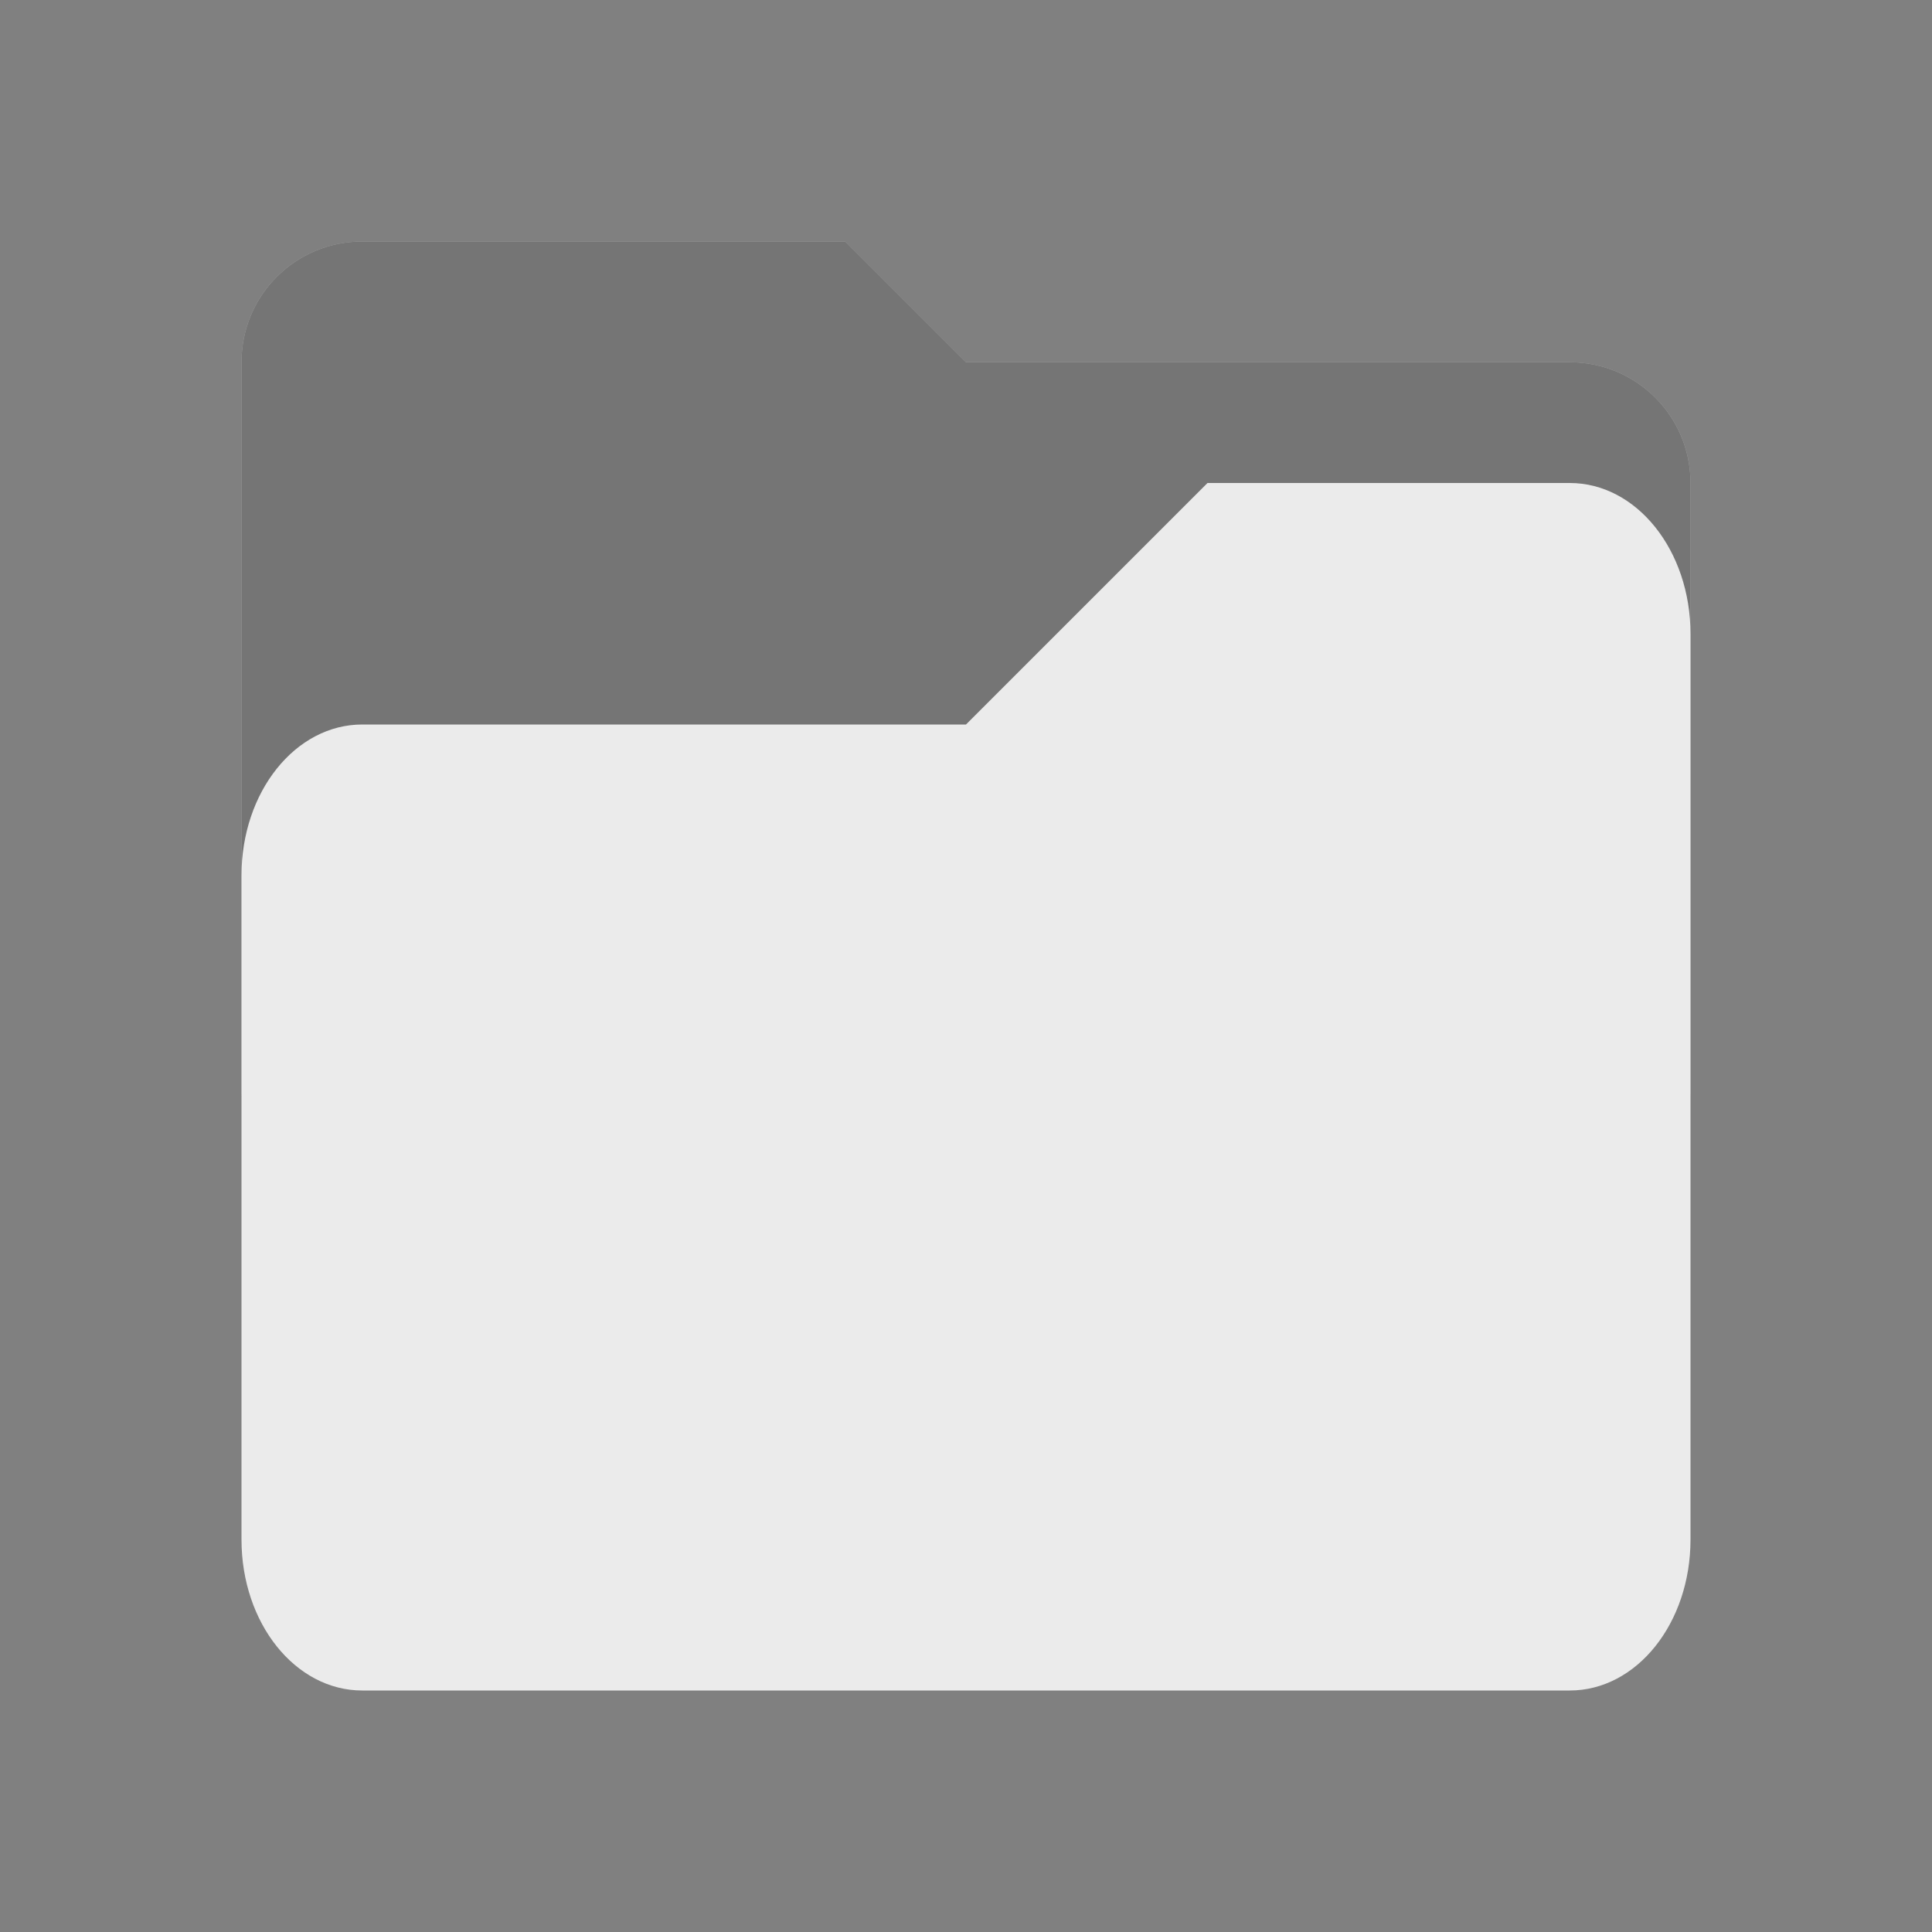 <?xml version="1.0" encoding="UTF-8" standalone="no"?>
<svg
   xmlns:dc="http://purl.org/dc/elements/1.1/"
   xmlns:cc="http://creativecommons.org/ns#"
   xmlns:rdf="http://www.w3.org/1999/02/22-rdf-syntax-ns#"
   xmlns:svg="http://www.w3.org/2000/svg"
   xmlns="http://www.w3.org/2000/svg"
   xmlns:sodipodi="http://sodipodi.sourceforge.net/DTD/sodipodi-0.dtd"
   xmlns:inkscape="http://www.inkscape.org/namespaces/inkscape"
   viewBox="0 0 16 16"
   id="svg6"
   version="1.1"
   sodipodi:docname="system-file-manager.svg"
   inkscape:version="0.92.5 (2060ec1f9f, 2020-04-08)">
  <rect x="0" y="0" width="16" height="16" fill="#808080" stroke="none"/>
  <sodipodi:namedview
     pagecolor="#ffffff"
     bordercolor="#666666"
     borderopacity="1"
     objecttolerance="10"
     gridtolerance="10"
     guidetolerance="10"
     inkscape:pageopacity="0"
     inkscape:pageshadow="2"
     inkscape:window-width="1136"
     inkscape:window-height="480"
     id="namedview8"
     showgrid="false"
     inkscape:zoom="14.75"
     inkscape:cx="0.71186441"
     inkscape:cy="8"
     inkscape:window-x="0"
     inkscape:window-y="25"
     inkscape:window-maximized="0"
     inkscape:current-layer="svg6" />
  <defs
     id="defs3051">
    <style
       id="current-color-scheme"
       type="text/css">
      .ColorScheme-Highlight {
        color:#ebebeb;
      }
    </style>
  </defs>
  <path
     id="path855"
     d="M 3,2 C 2.446,2 2,2.446 2,3 v 6 c 0,0.554 0.446,1 1,1 h 10 c 0.554,0 1,-0.446 1,-1 V 4 C 14,3.446 13.554,3 13,3 H 8 L 7,2 Z"
     inkscape:connector-curvature="0"
     class="ColorScheme-Highlight"
     style="fill:currentColor" />
  <path
     d="M 3,2 C 2.446,2 2,2.446 2,3 v 6 c 0,0.554 0.446,1 1,1 h 10 c 0.554,0 1,-0.446 1,-1 V 4 C 14,3.446 13.554,3 13,3 H 8 L 7,2 Z"
     id="rect852"
     inkscape:connector-curvature="0"
     style="opacity:0.5" />
  <path
     d="M 10,4 8,6 H 3 C 2.446,6 2,6.558 2,7.25 v 5.5 C 2,13.443 2.446,14 3,14 h 10 c 0.554,0 1,-0.557 1,-1.25 V 5.25 C 14,4.558 13.554,4 13,4 Z"
     id="path823"
     inkscape:connector-curvature="0"
     class="ColorScheme-Highlight"
     style="fill:currentColor" />
</svg>
